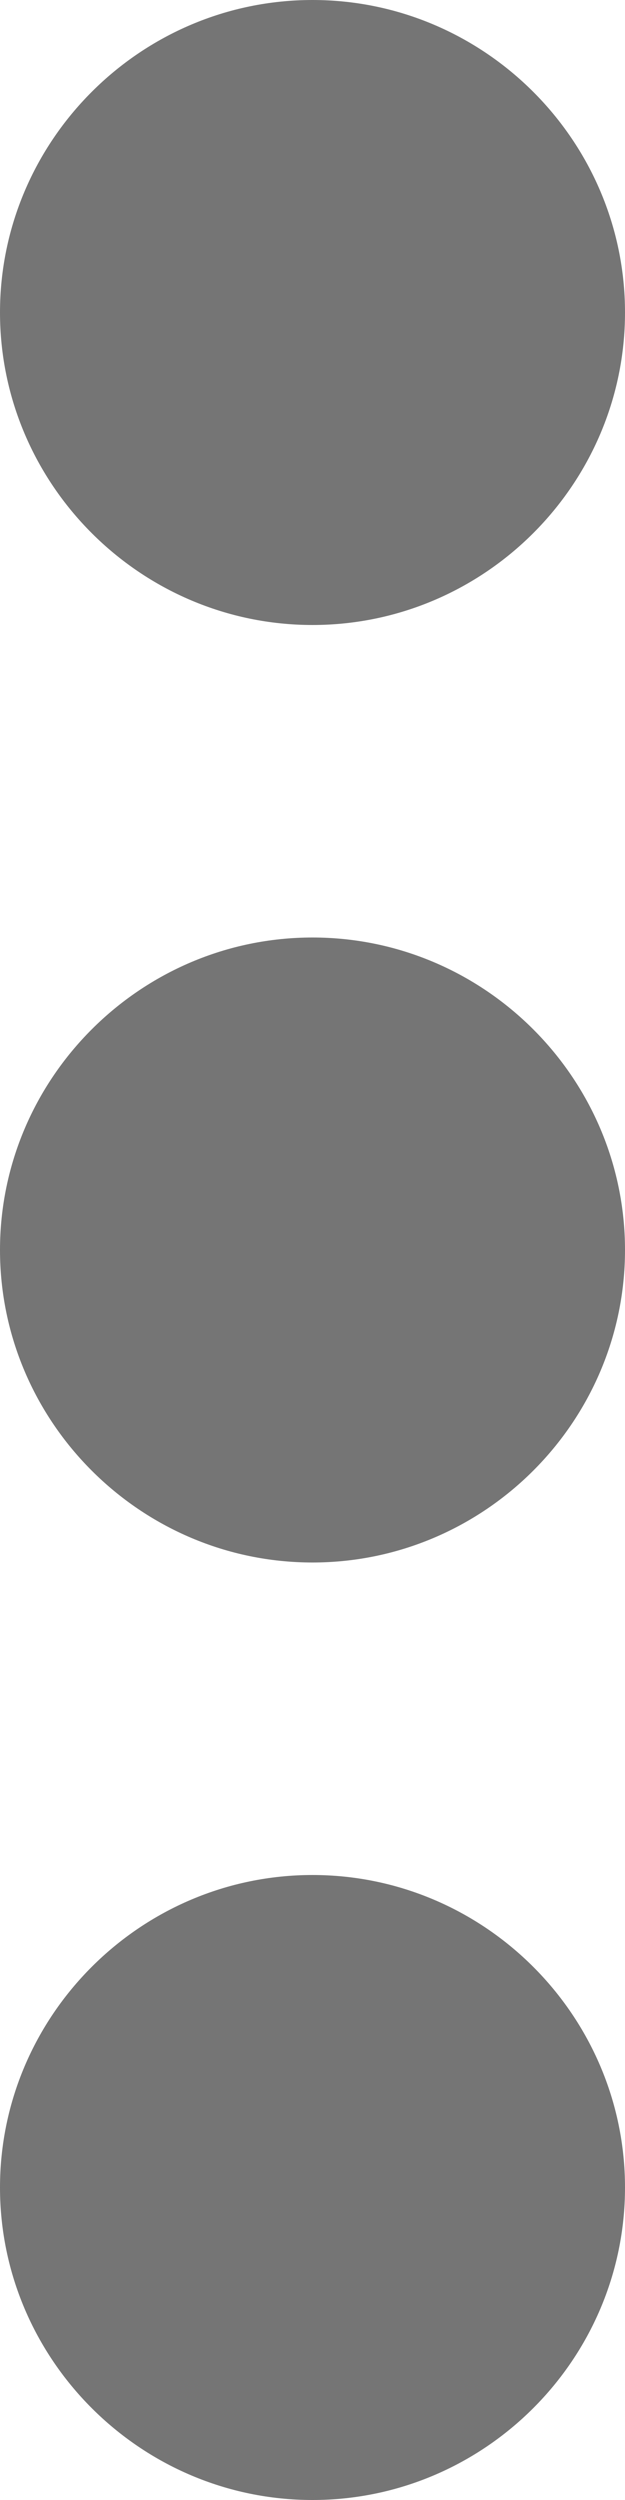 <svg width="4" height="16" viewBox="0 0 4 16" version="1.1" xmlns="http://www.w3.org/2000/svg" xmlns:xlink="http://www.w3.org/1999/xlink">
<g id="Canvas" fill="none">
<path id="Shape" fill-rule="evenodd" clip-rule="evenodd" d="M 2 4C 3.1 4 4 3.1 4 2C 4 0.9 3.1 0 2 0C 0.9 0 0 0.9 0 2C 0 3.1 0.9 4 2 4ZM 2 6C 0.9 6 0 6.9 0 8C 0 9.1 0.9 10 2 10C 3.1 10 4 9.1 4 8C 4 6.9 3.1 6 2 6ZM 2 12C 0.9 12 0 12.9 0 14C 0 15.1 0.9 16 2 16C 3.1 16 4 15.1 4 14C 4 12.9 3.1 12 2 12Z" fill="#757575"/>
</g>
</svg>
